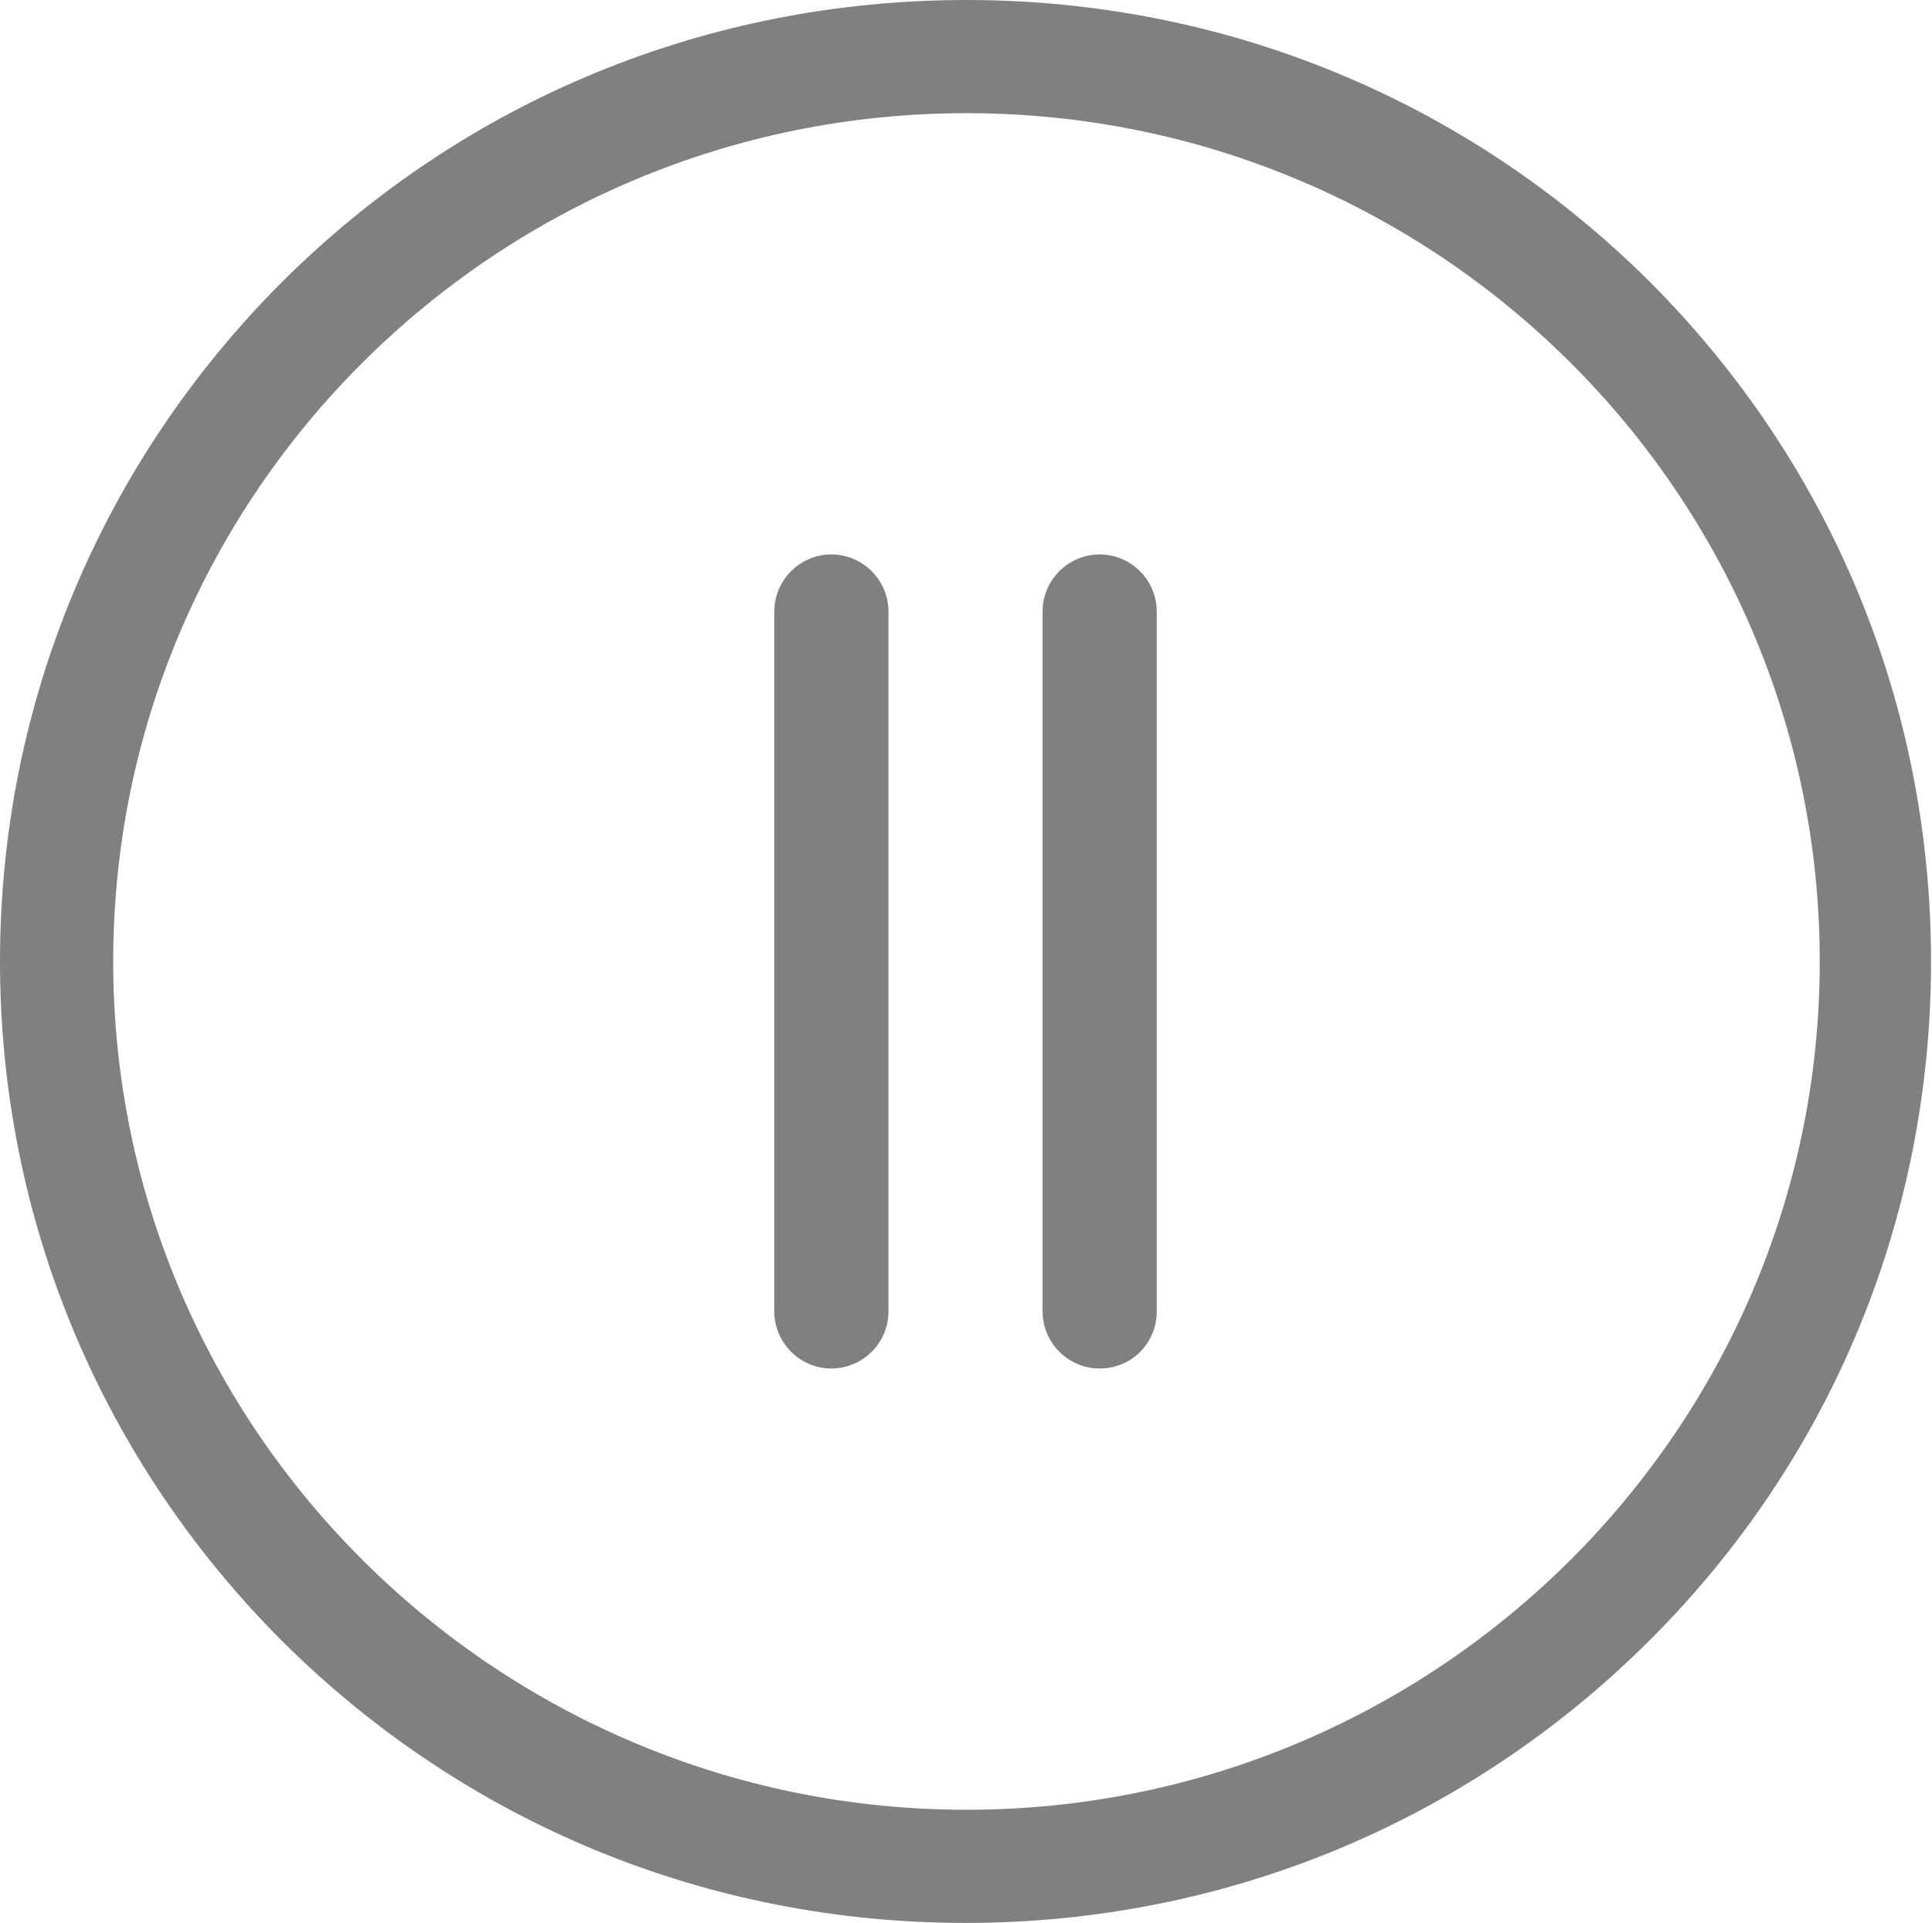 <?xml version="1.0" encoding="utf-8"?>
<!-- Generator: Adobe Illustrator 23.0.0, SVG Export Plug-In . SVG Version: 6.00 Build 0)  -->
<svg version="1.1" id="Layer_1" xmlns="http://www.w3.org/2000/svg" xmlns:xlink="http://www.w3.org/1999/xlink" x="0px" y="0px"
	 viewBox="0 0 203.1 202.2" style="enable-background:new 0 0 203.1 202.2;" xml:space="preserve">
<style type="text/css">
	.st0{fill:#808080;}
</style>
<path class="st0" d="M173.4,29.6C154.2,10.5,128.7,0,101.6,0C74.4,0,48.9,10.5,29.7,29.6C10.6,48.7,0,74.1,0,101.1
	s10.6,52.4,29.7,71.5c19.2,19.1,44.7,29.6,71.8,29.6c27.1,0,52.6-10.5,71.8-29.6c19.2-19.1,29.7-44.5,29.7-71.5
	S192.5,48.7,173.4,29.6z M101.6,190.3c-49.4,0-89.7-40-89.7-89.2s40.2-89.2,89.7-89.2s89.7,40,89.7,89.2S151,190.3,101.6,190.3z
	 M87.4,143.9L87.4,143.9c-3.3,0-6-2.7-6-6V64.3c0-3.3,2.7-6,6-6h0c3.3,0,6,2.7,6,6v73.6C93.4,141.2,90.7,143.9,87.4,143.9z
	 M121.6,137.9V64.3c0-3.3-2.7-6-6-6h0c-3.3,0-6,2.7-6,6v73.6c0,3.3,2.7,6,6,6h0C119,143.9,121.6,141.2,121.6,137.9z"/>
</svg>
